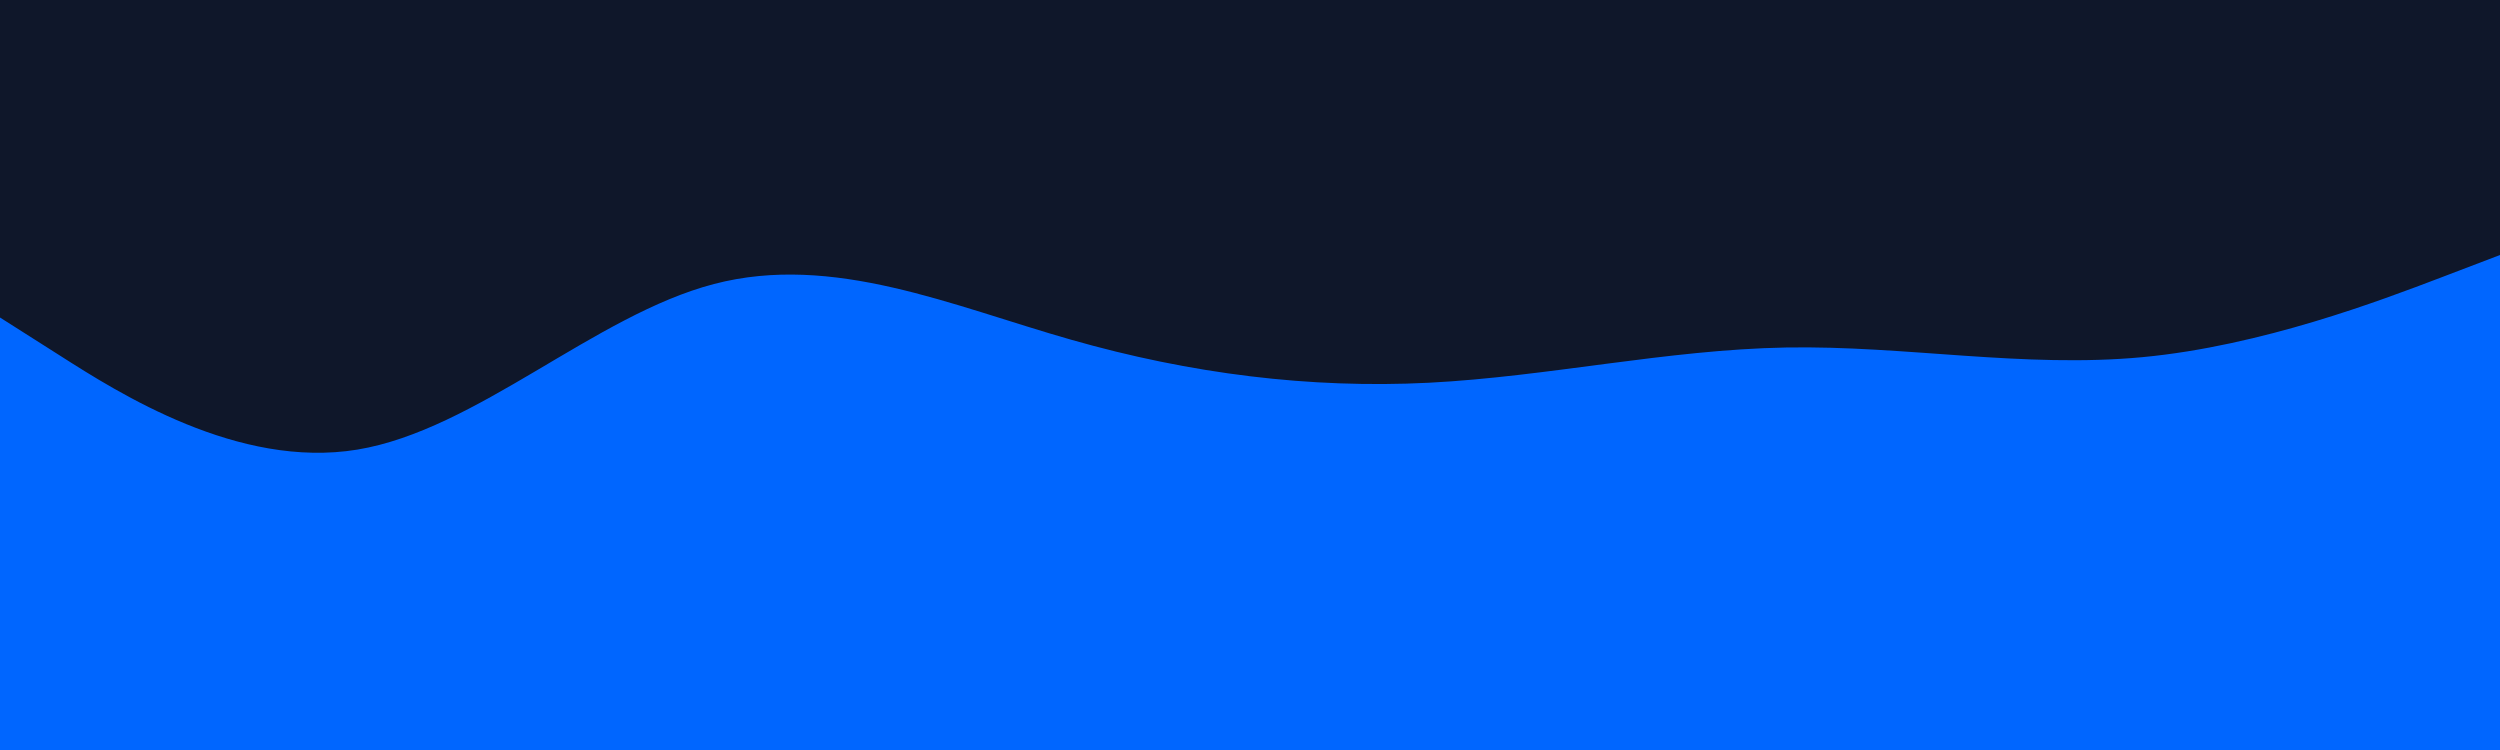 <svg id="visual" viewBox="0 0 2000 600" width="2000" height="600" xmlns="http://www.w3.org/2000/svg" xmlns:xlink="http://www.w3.org/1999/xlink" version="1.1"><rect x="0" y="0" width="2000" height="600" fill="#0f172a"></rect><path d="M0 254L47.7 284.3C95.3 314.7 190.7 375.3 285.8 359.7C381 344 476 252 571.2 227.2C666.3 202.3 761.7 244.7 857 271.8C952.3 299 1047.7 311 1143 306.2C1238.3 301.3 1333.7 279.7 1428.8 278C1524 276.3 1619 294.7 1714.2 285.7C1809.3 276.7 1904.7 240.3 1952.3 222.2L2000 204L2000 601L1952.3 601C1904.7 601 1809.3 601 1714.2 601C1619 601 1524 601 1428.8 601C1333.7 601 1238.3 601 1143 601C1047.7 601 952.3 601 857 601C761.7 601 666.3 601 571.2 601C476 601 381 601 285.8 601C190.7 601 95.3 601 47.7 601L0 601Z" fill="#0066FF" stroke-linecap="round" stroke-linejoin="miter"></path></svg>
